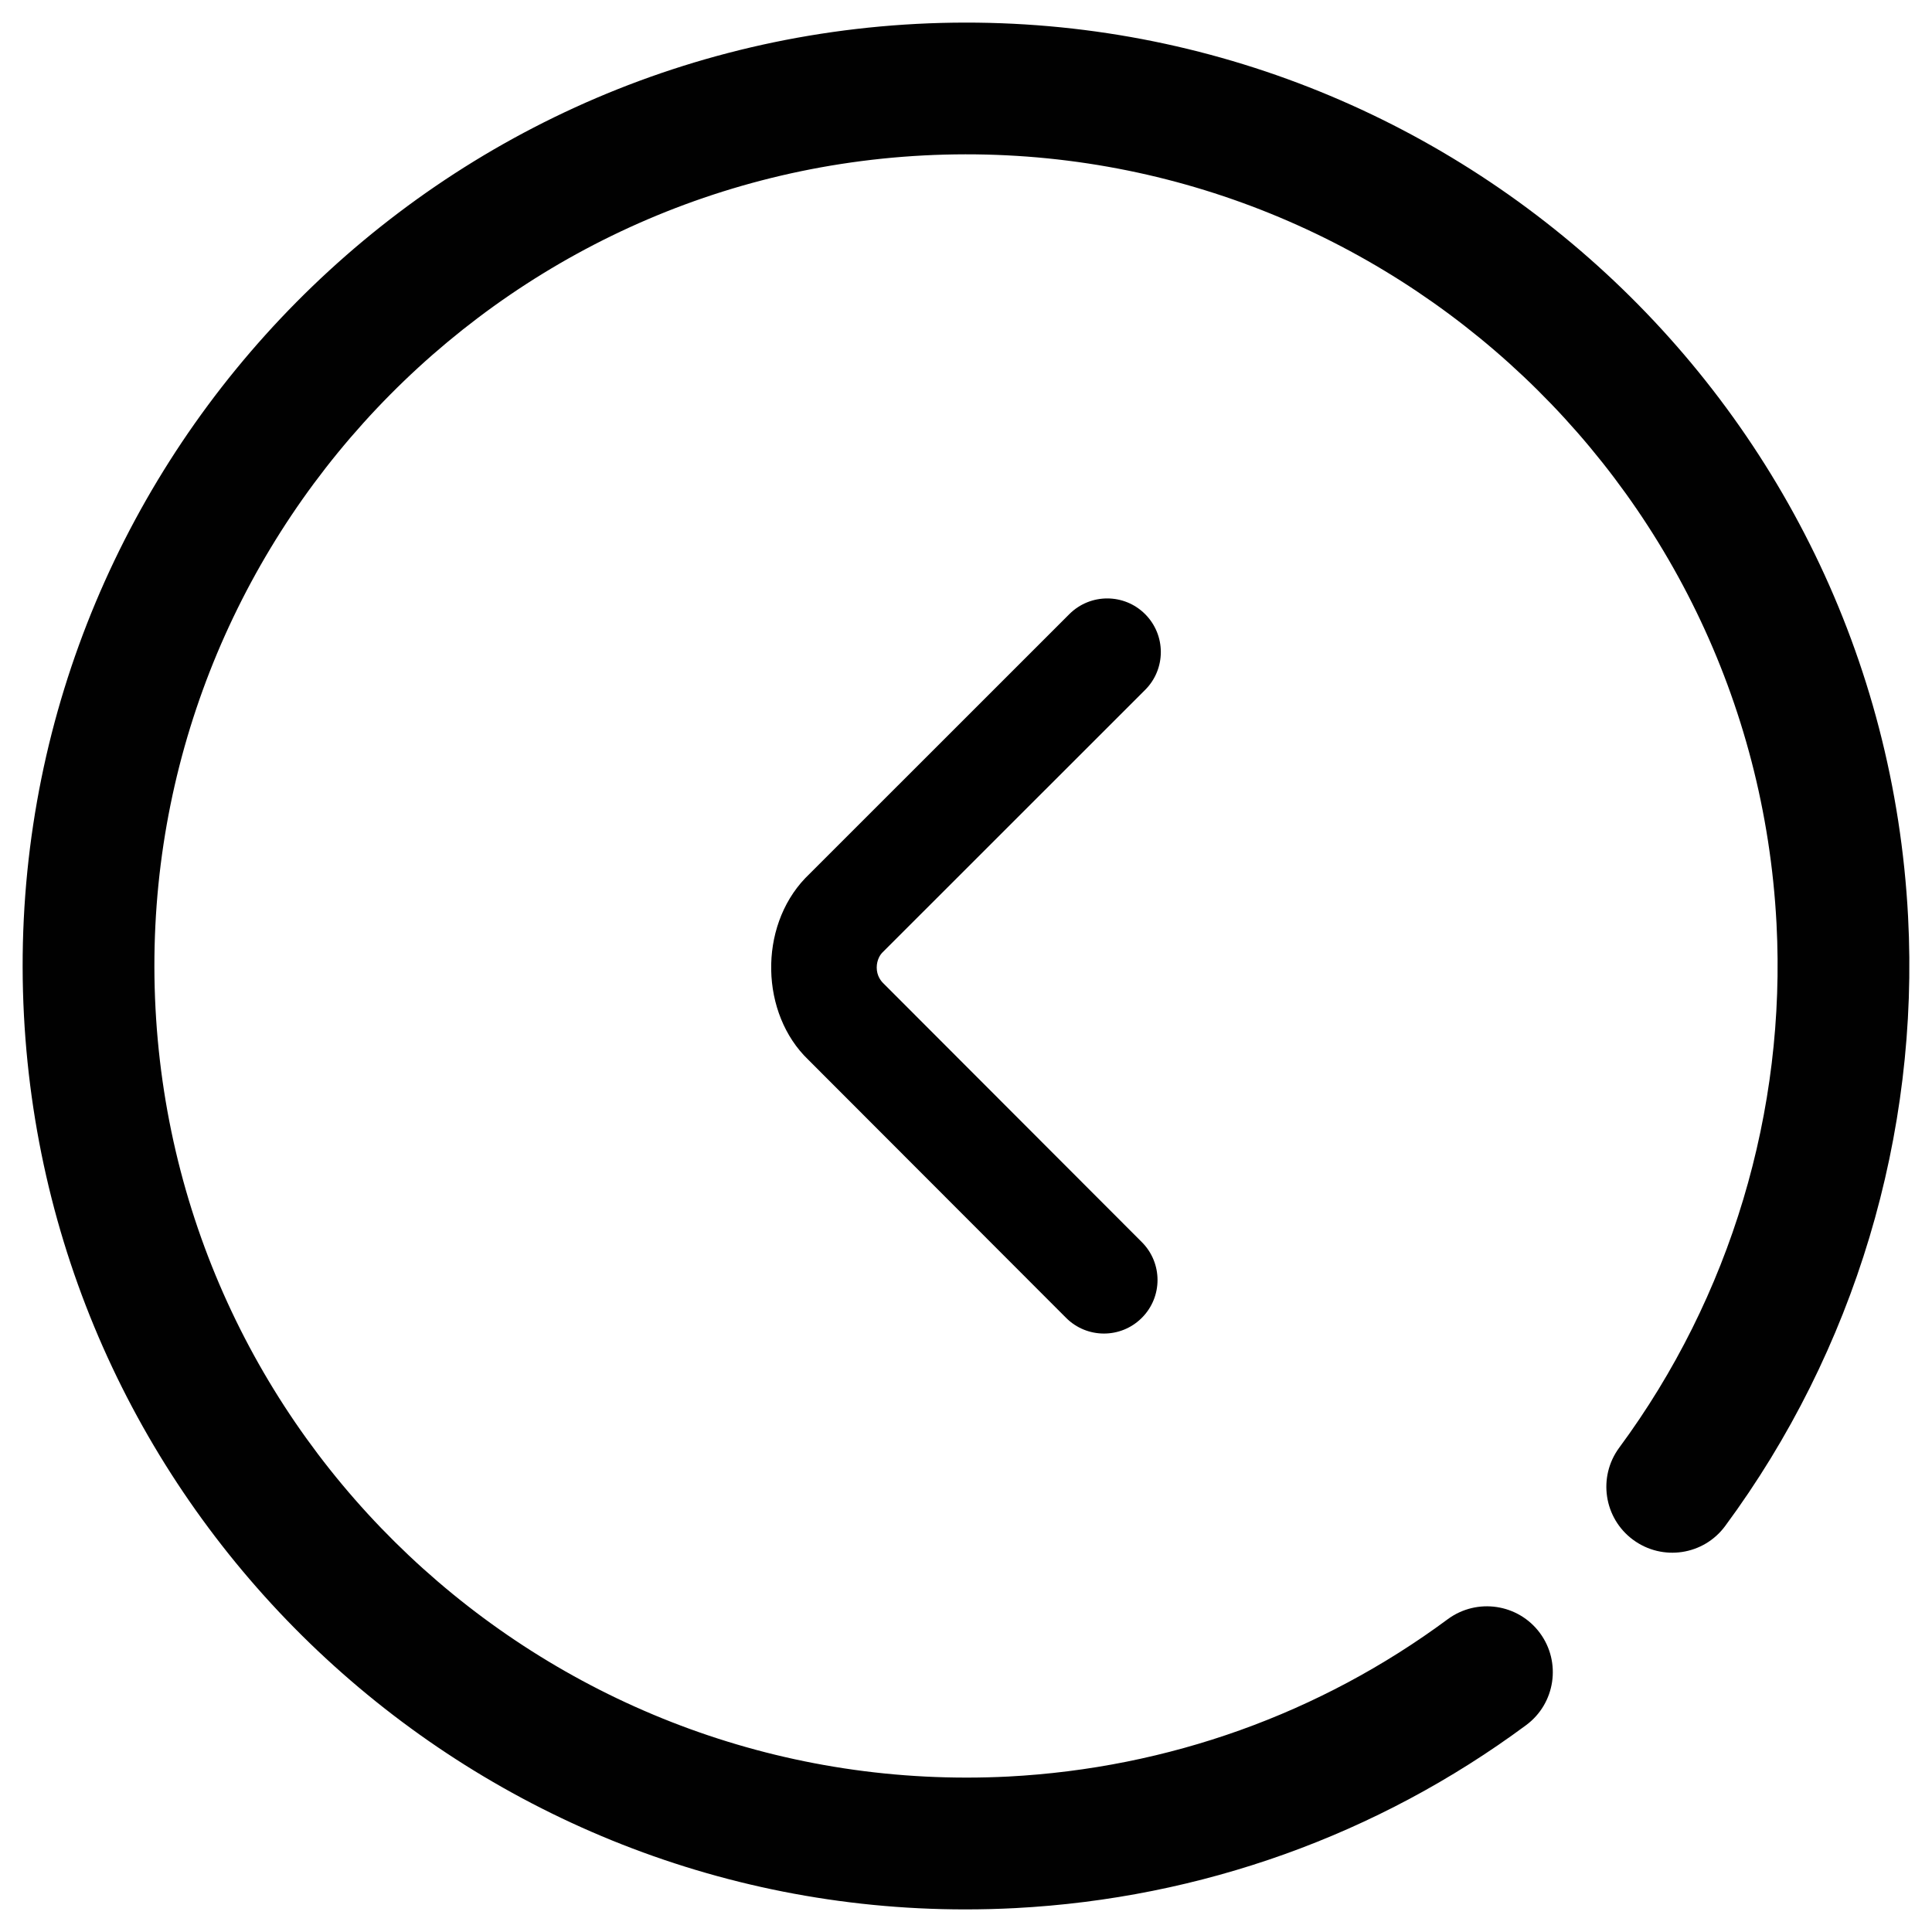 <?xml version="1.0" encoding="utf-8"?>
<!-- Generator: Adobe Illustrator 17.0.0, SVG Export Plug-In . SVG Version: 6.00 Build 0)  -->
<!DOCTYPE svg PUBLIC "-//W3C//DTD SVG 1.1//EN" "http://www.w3.org/Graphics/SVG/1.1/DTD/svg11.dtd">
<svg version="1.1" id="Layer_1" xmlns="http://www.w3.org/2000/svg" xmlns:xlink="http://www.w3.org/1999/xlink" x="0px" y="0px"
	 width="512px" height="512px" viewBox="0 0 512 512" enable-background="new 0 0 512 512" xml:space="preserve">
<path d="M307.631,172.792c0,3.635-1.391,7.271-4.162,10.041l-69.751,69.722c-0.366,0.386-1.378,1.764-1.378,3.852
	c0,2.159,1.097,3.544,1.744,4.17l68.512,68.597c5.541,5.547,5.556,14.532-0.013,20.081c-5.541,5.541-14.527,5.534-20.068-0.014
	l-68.315-68.4c-12.656-12.142-13.275-35.044-0.802-48.122l69.988-69.968c5.556-5.547,14.541-5.54,20.082,0
	C306.24,165.529,307.631,169.157,307.631,172.792L307.631,172.792z"/>
<path fill="#010101" d="M255.823,506.011C123.931,506.019,13.327,402.321,6.346,269.092C-0.859,131.41,105.29,13.533,242.956,6.328
	C380.759-0.8,498.473,105.298,505.66,242.929c3.025,57.714-14.186,115.058-48.461,161.465c-5.705,7.76-16.627,9.406-24.415,3.665
	c-7.753-5.721-9.397-16.653-3.667-24.415c29.478-39.912,44.273-89.238,41.677-138.891c-6.184-118.408-107.4-209.711-226.013-203.56
	C126.338,47.397,35.019,148.809,41.212,267.267c6.211,118.425,107.57,209.55,226.004,203.535
	c42.337-2.219,82.608-16.636,116.446-41.694c7.77-5.73,18.694-4.086,24.424,3.642c5.732,7.753,4.104,18.683-3.64,24.424
	c-39.38,29.152-86.198,45.916-135.396,48.495C264.622,505.9,260.209,506.011,255.823,506.011L255.823,506.011z"/>
</svg>
